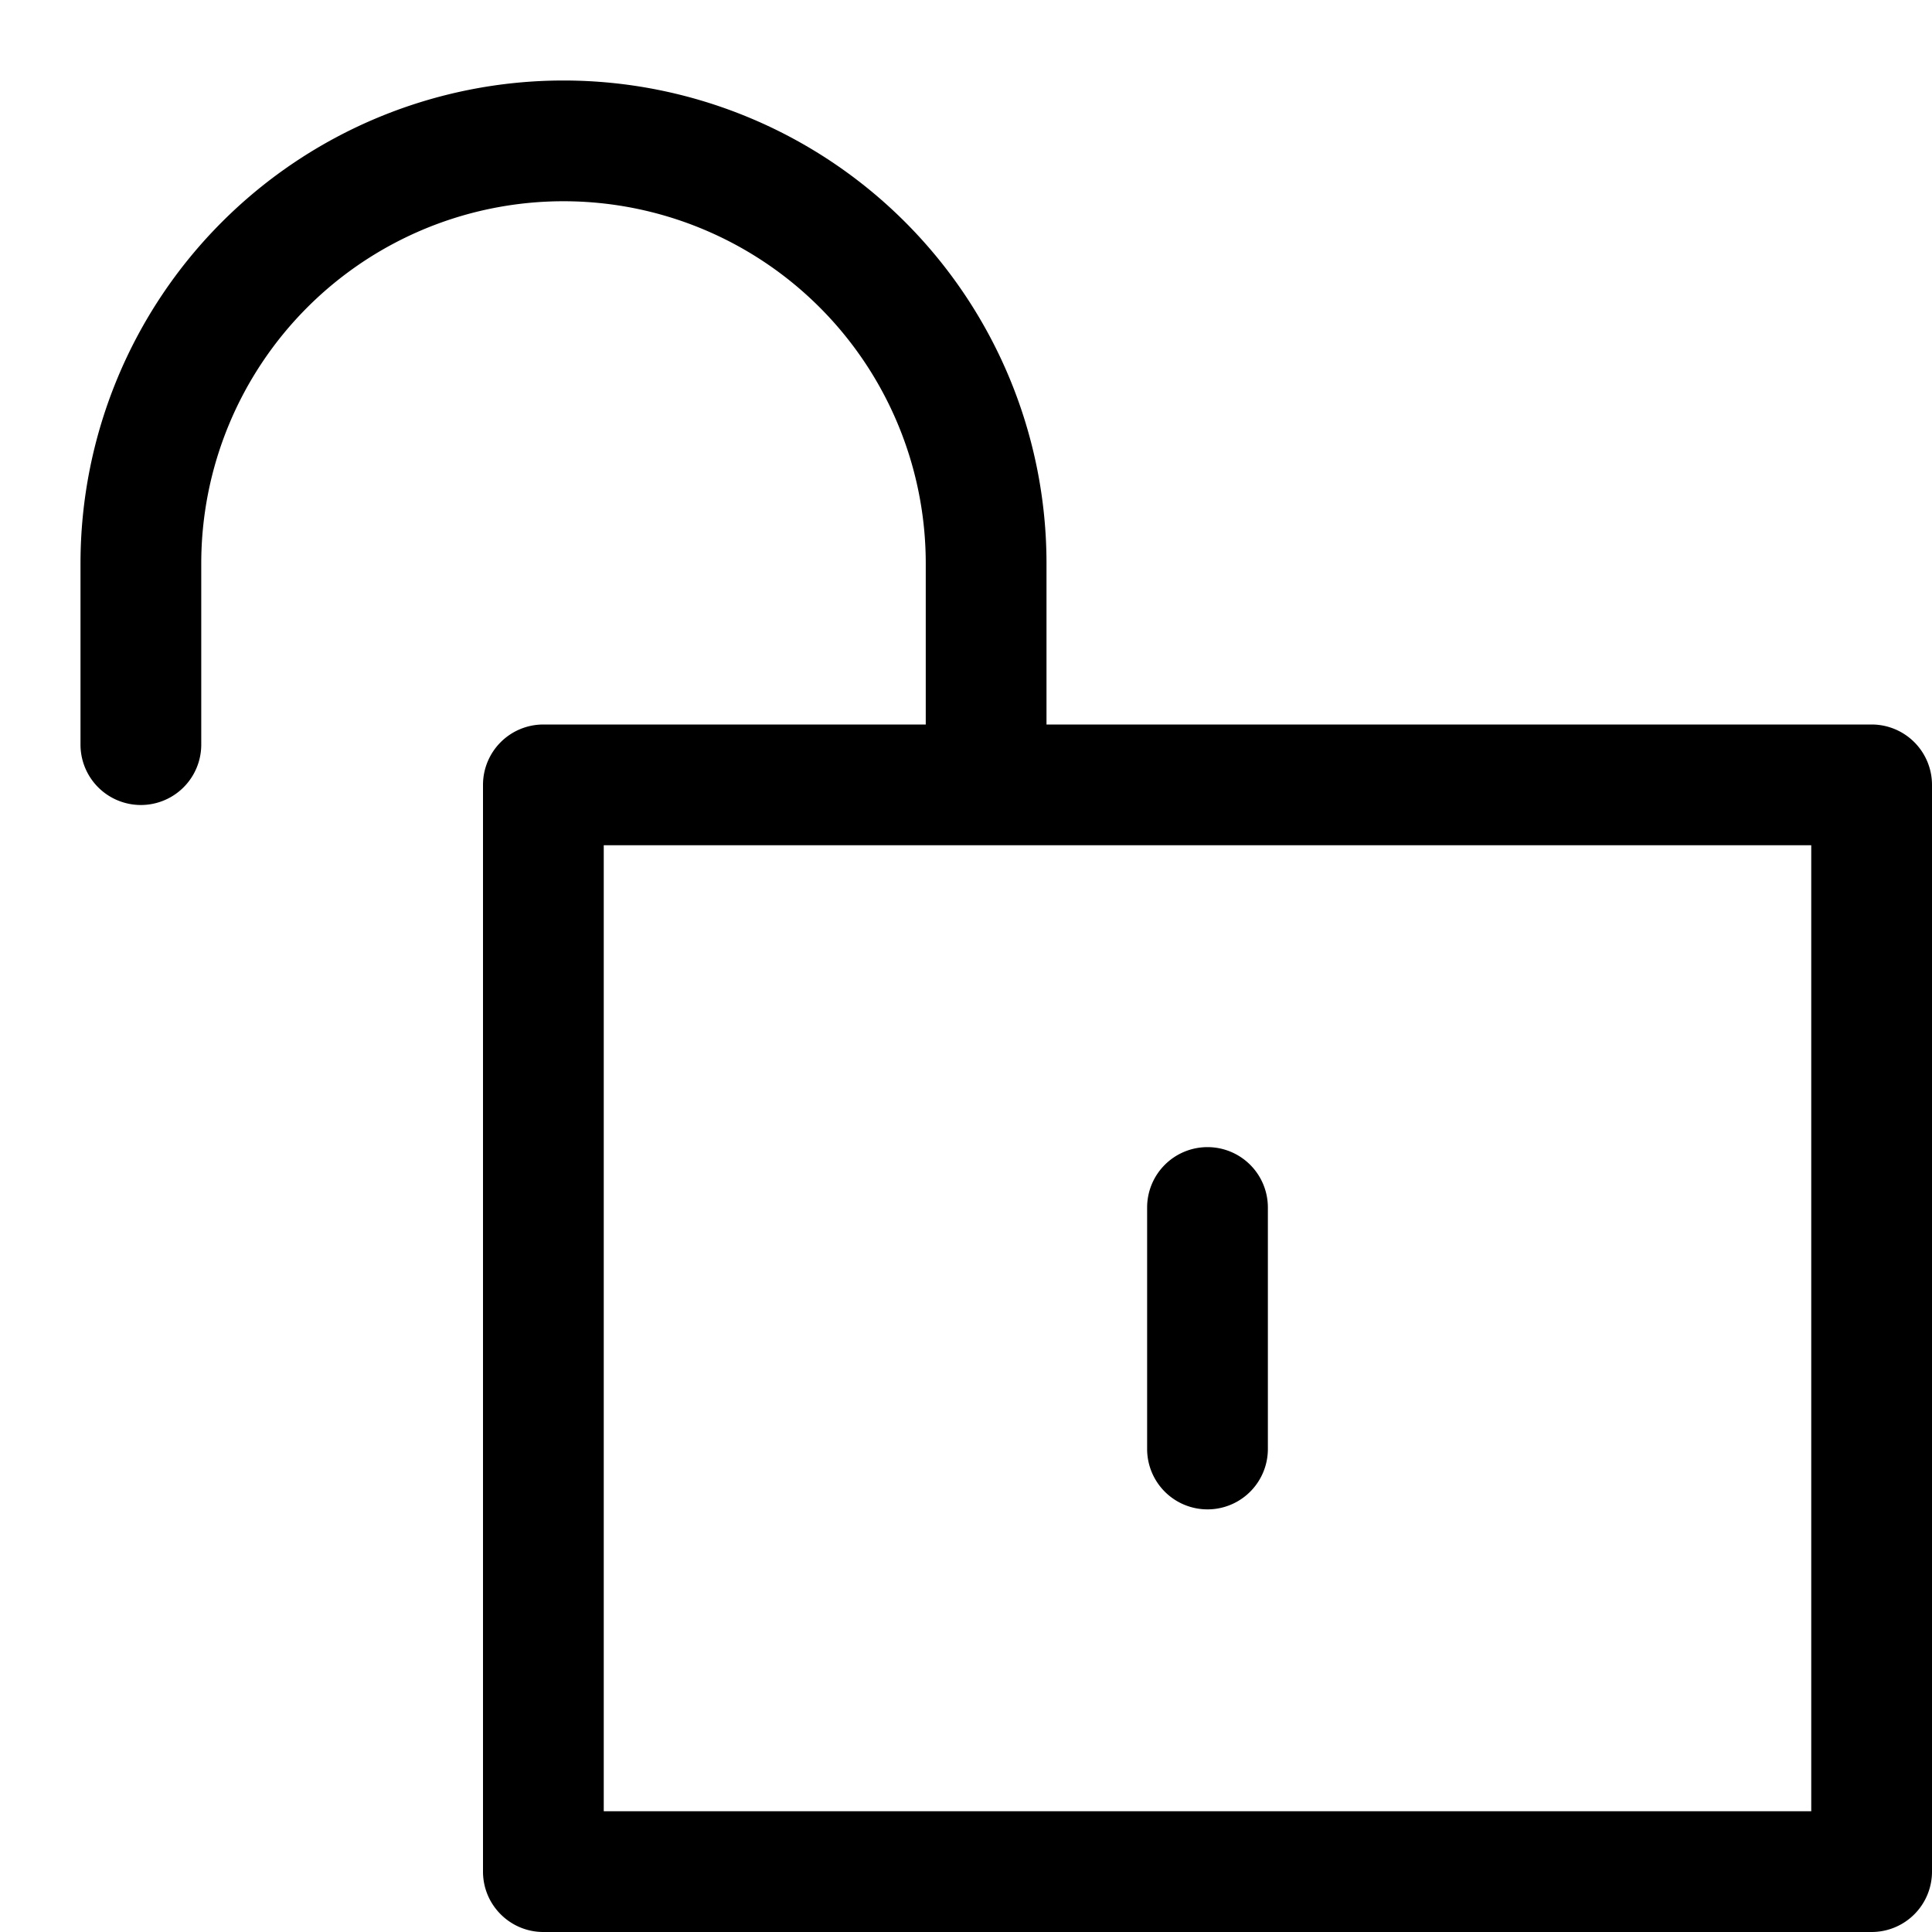 <svg viewBox="0 0 24 24" fill="currentColor">
    <path d="M15 14.25a.75.75 0 0 1 .75.75v3a.75.75 0 0 1-1.5 0v-3a.75.75 0 0 1 .75-.75Z"/>
    <path fill-rule="evenodd" d="M3.818 3.818A4.5 4.5 0 0 1 11.5 7v2H6.75a.75.75 0 0 0-.75.75v13.5c0 .414.336.75.75.75h16.5a.75.75 0 0 0 .75-.75V9.75a.75.75 0 0 0-.75-.75H13V7A6 6 0 1 0 1 7v2.25a.75.75 0 0 0 1.5 0V7a4.5 4.5 0 0 1 1.318-3.182ZM22.5 10.5h-15v12h15v-12Z" clip-rule="evenodd"/>
</svg>
